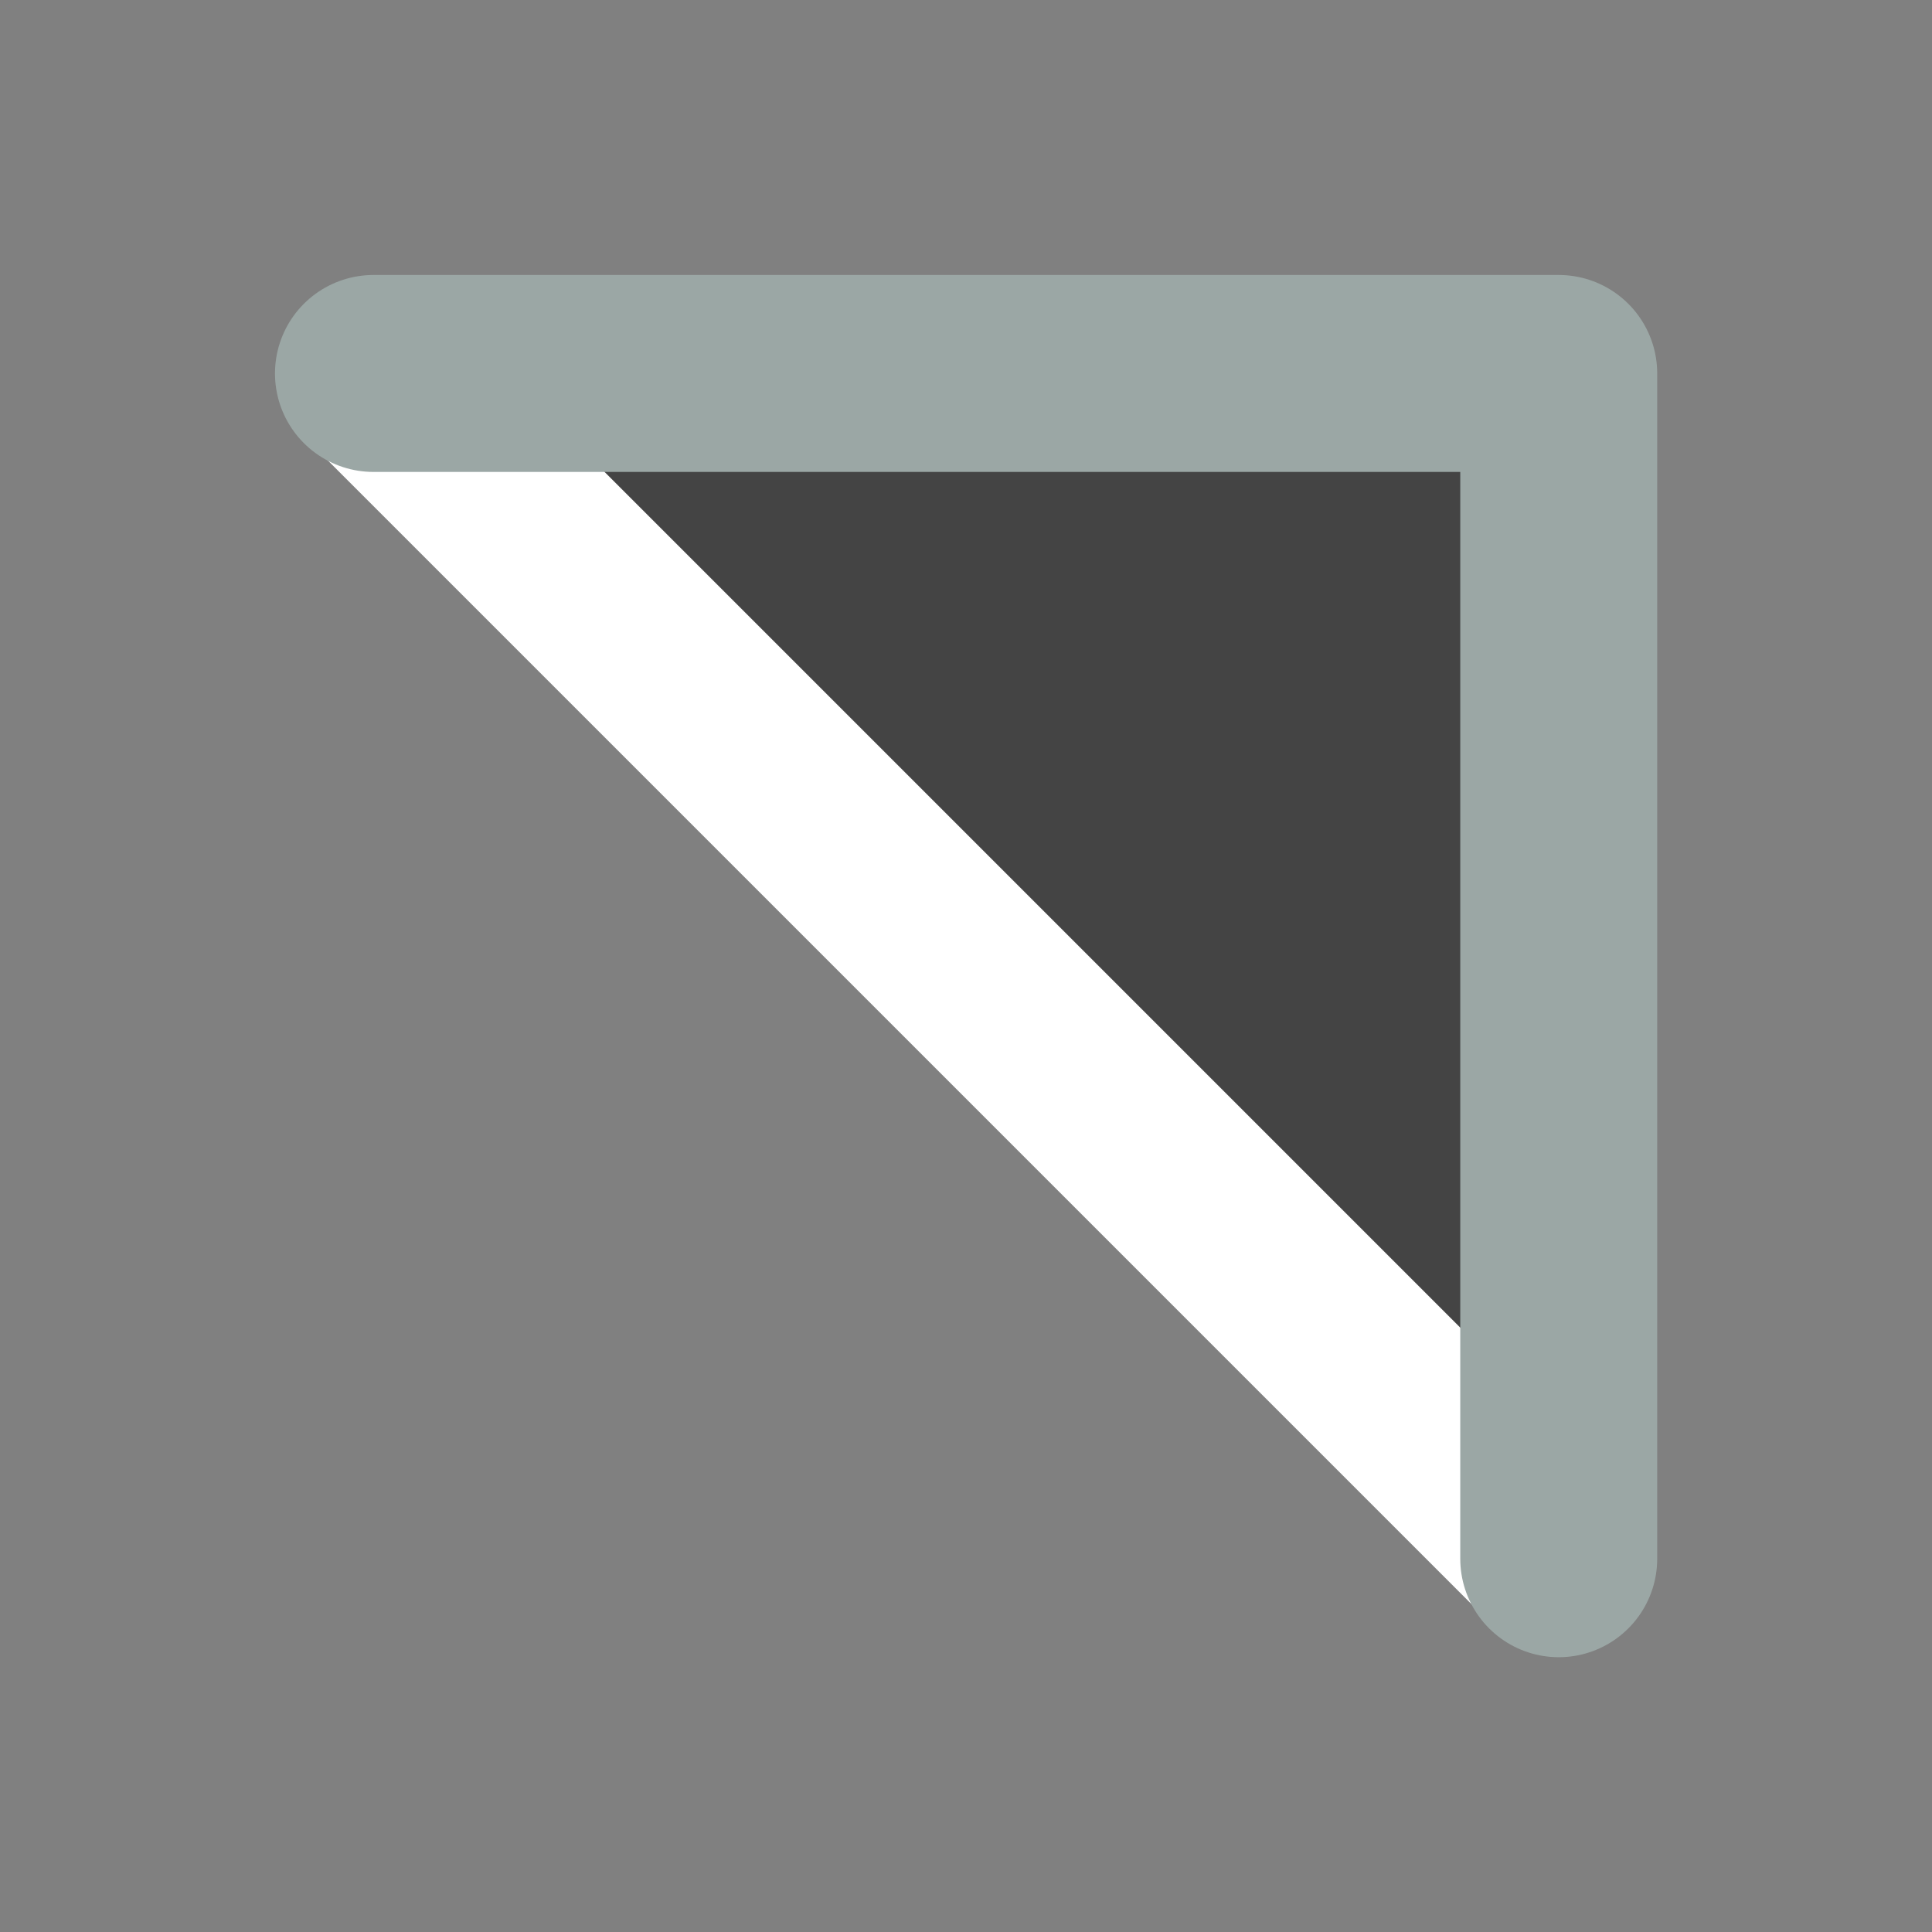 <?xml version="1.0" encoding="UTF-8"?>
<svg id="Layer_2" data-name="Layer 2" xmlns="http://www.w3.org/2000/svg" xmlns:xlink="http://www.w3.org/1999/xlink" viewBox="0 0 103 103">
  <rect x="0" y="0" width="103" height="103" fill="#808080" stroke="none"/>
  <defs>
    <style>
      .cls-1 {
        stroke: #9ba7a5;
        stroke-width: 10.5px;
      }

      .cls-1, .cls-2 {
        stroke-linecap: round;
        stroke-linejoin: round;
      }

      .cls-1, .cls-3 {
        fill: none;
      }

      .cls-2 {
        fill: #444;
        stroke: #fff;
        stroke-width: 10px;
      }

      .cls-4 {
        isolation: isolate;
      }

      .cls-3 {
        stroke-width: 0px;
      }

      .cls-5 {
        clip-path: url(#clippath);
      }
    </style>
    <clipPath id="clippath">
      <rect class="cls-3" width="103" height="103"/>
    </clipPath>
  </defs>
  <g id="OBJECTS">
    <g class="cls-5">
      <g id="blue-deflector">
        <g id="P" class="cls-4">
          <path id="Normal" class="cls-2" d="M19.91,19.91h63.19v63.19L19.91,19.91Z"/>
          <path id="Hit" class="cls-1" d="M19.91,19.91h63.19v63.19"/>
        </g>
      </g>
    </g>
  </g>
</svg>